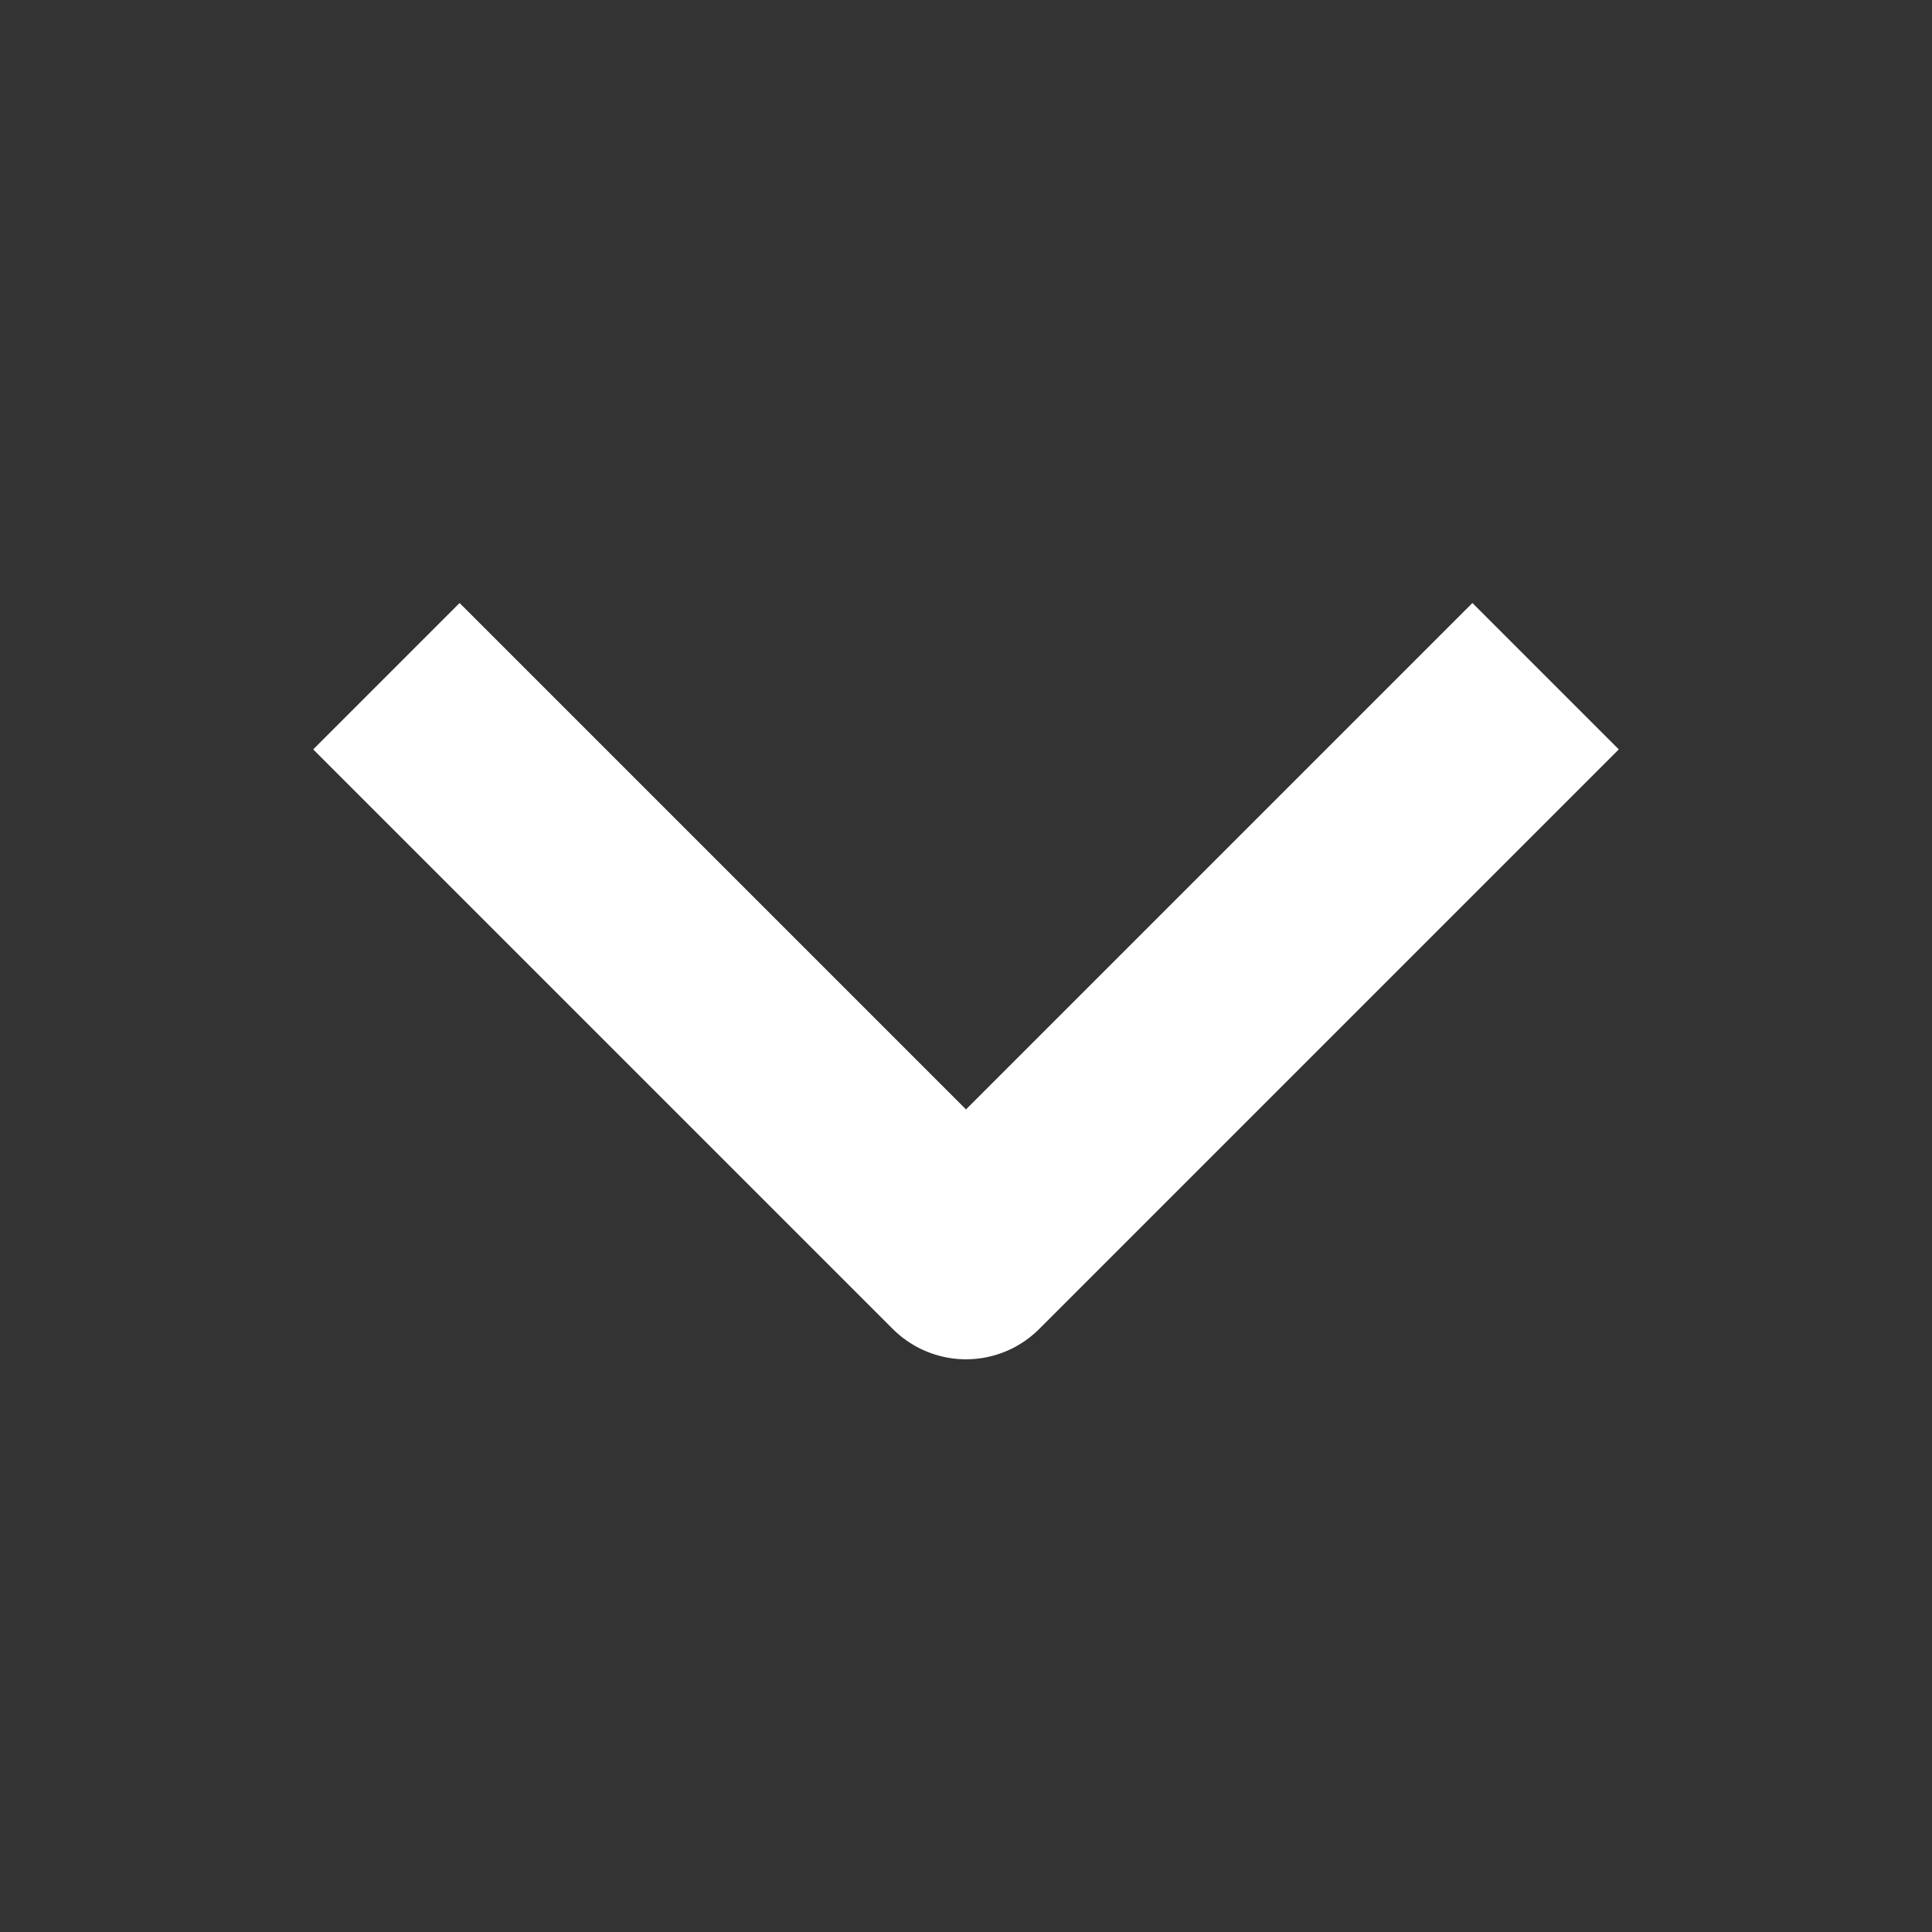 <svg width="14" height="14" viewBox="0 0 14 14" fill="none" xmlns="http://www.w3.org/2000/svg">
<rect x="0" y="0" width="14" height="14" fill="#333333" stroke="none"/>
<path d="M2.8 4.9L7 9.1L11.2 4.9" stroke="white" stroke-width="1.5" stroke-linejoin="round"/>
</svg>
